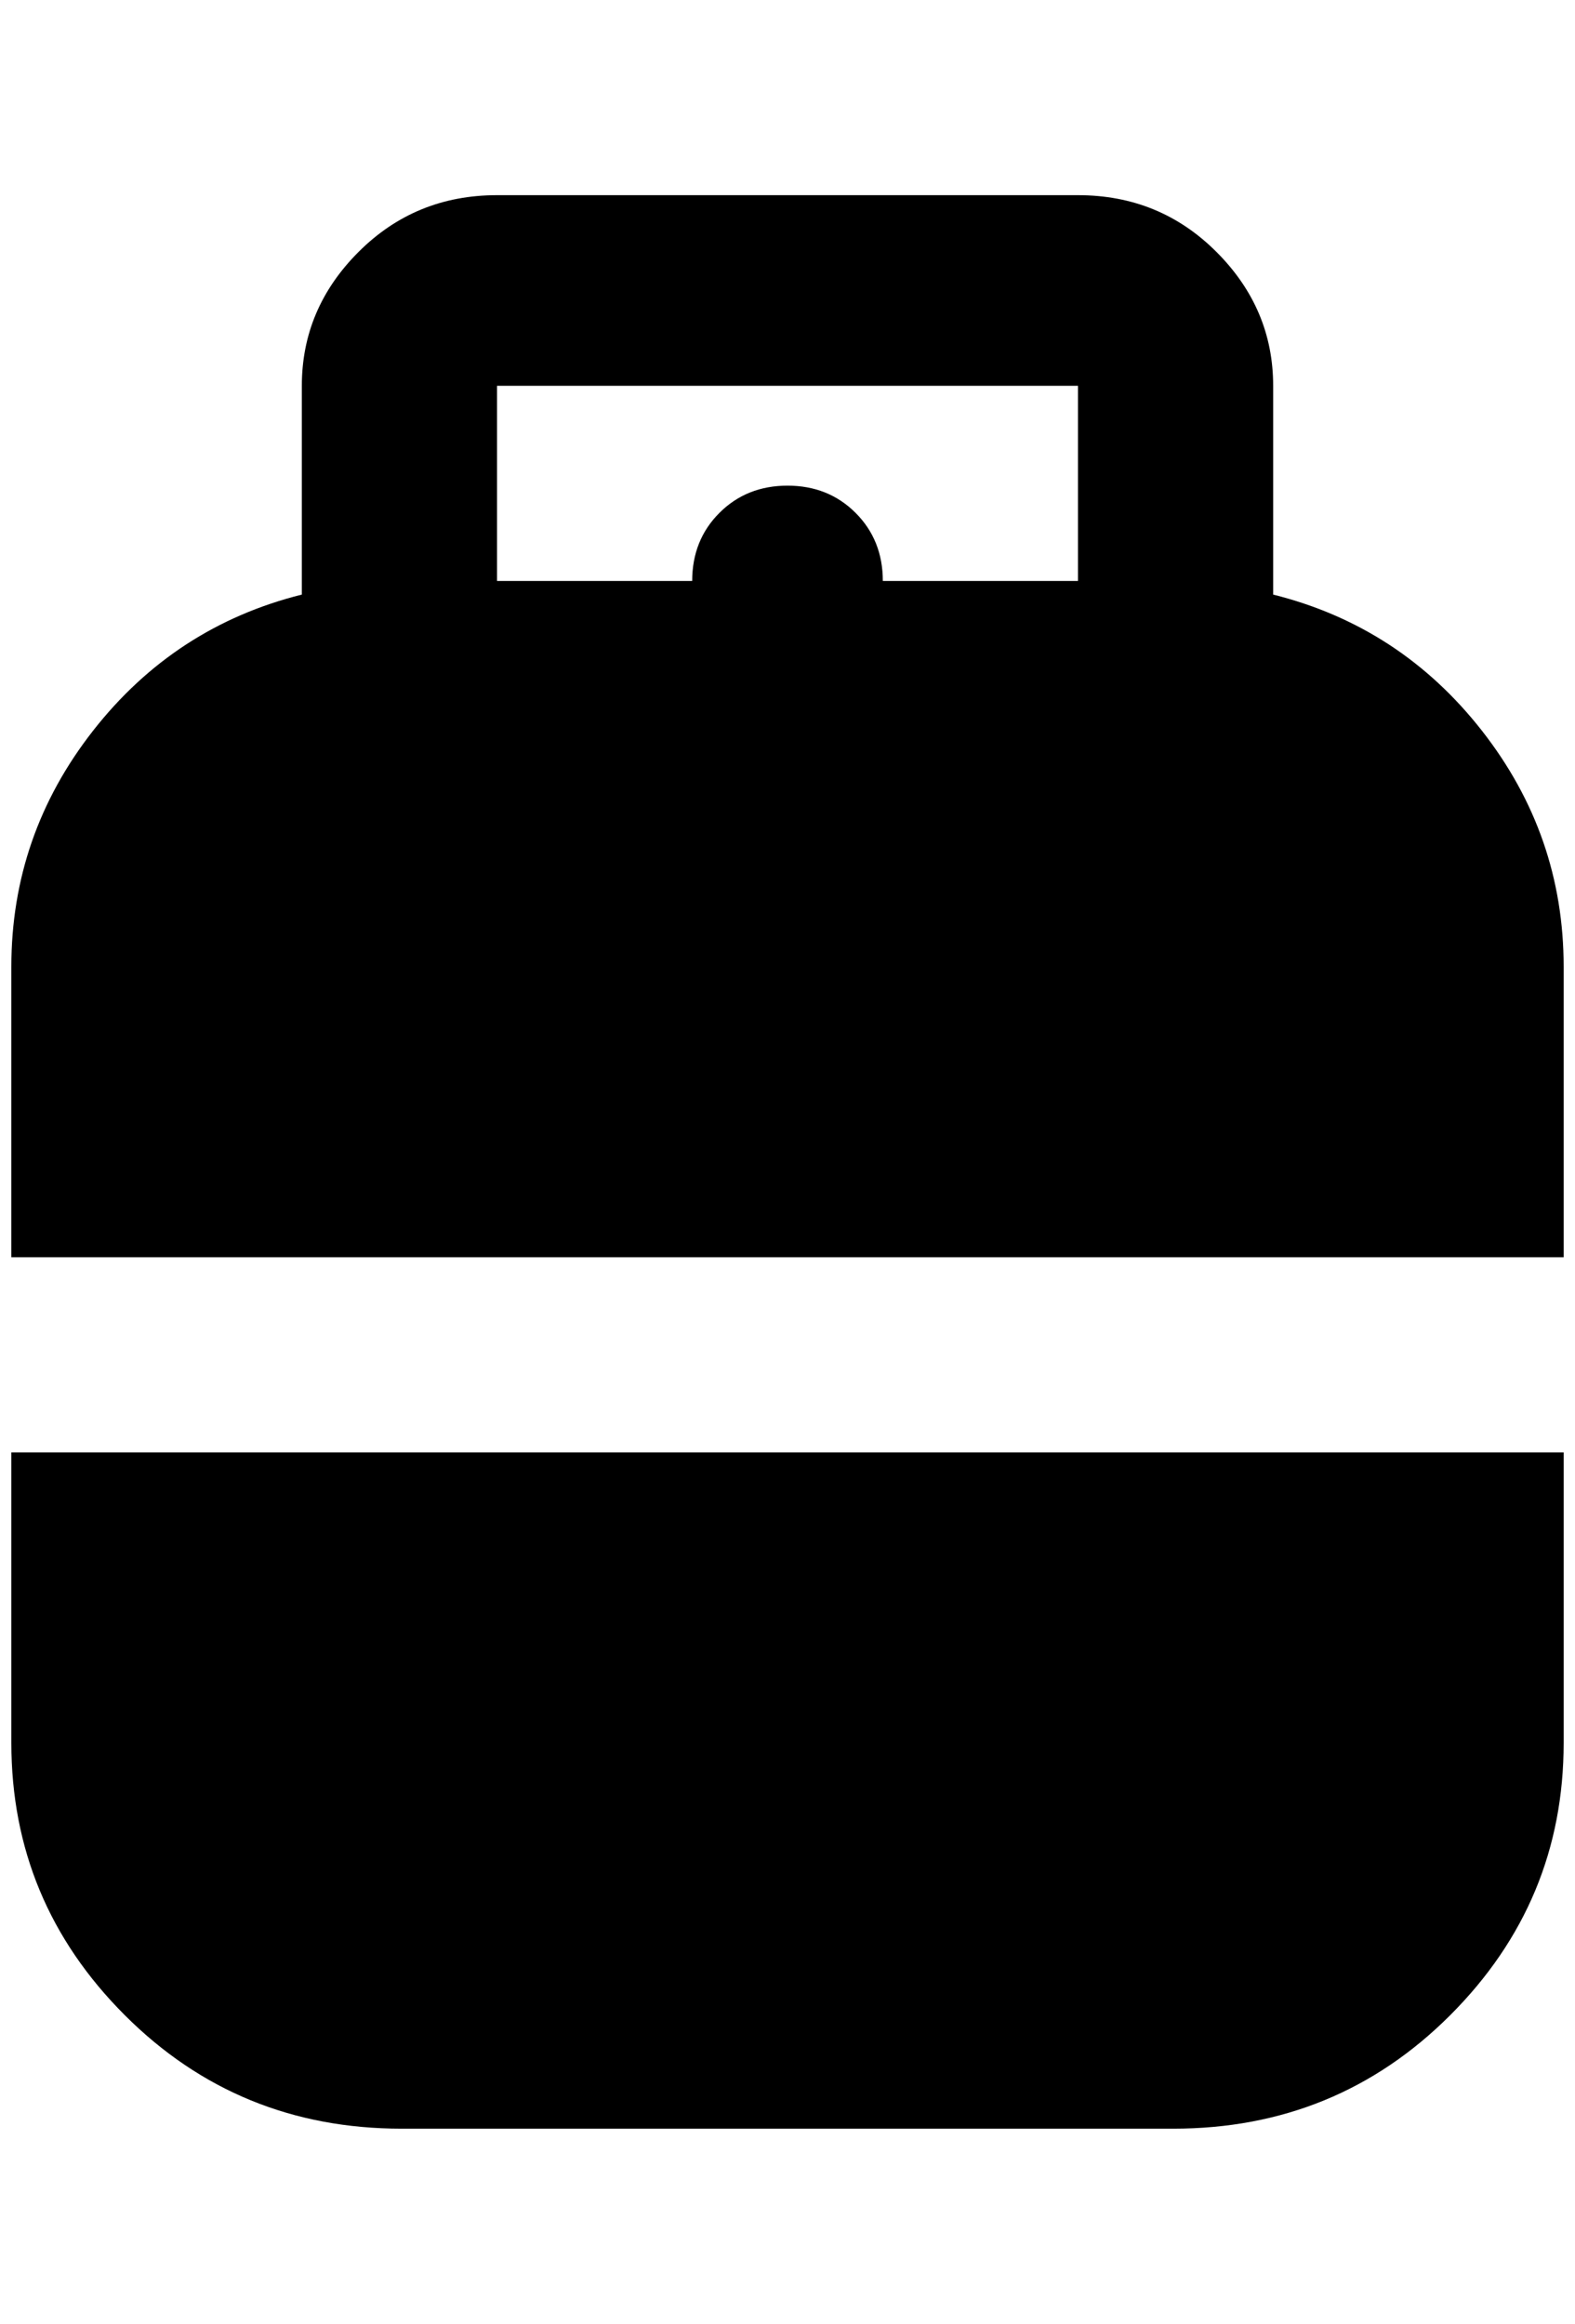 <?xml version="1.0" standalone="no"?>
<!DOCTYPE svg PUBLIC "-//W3C//DTD SVG 1.1//EN" "http://www.w3.org/Graphics/SVG/1.1/DTD/svg11.dtd" >
<svg xmlns="http://www.w3.org/2000/svg" xmlns:xlink="http://www.w3.org/1999/xlink" version="1.1" viewBox="-10 0 1388 2048">
   <path fill="currentColor"
d="M0 1280v256q0 140 100 240t244 100h680q144 0 244 -100t100 -240v-256h-1368zM1368 1108v-256q0 -116 -72 -208t-184 -120v-184q0 -68 -50 -118t-122 -50h-512q-72 0 -122 50t-50 118v184q-112 28 -184 120t-72 208v256h1368zM428 340h512v172h-172q0 -36 -24 -60
t-60 -24t-60 24t-24 60h-172v-172z" />
</svg>

